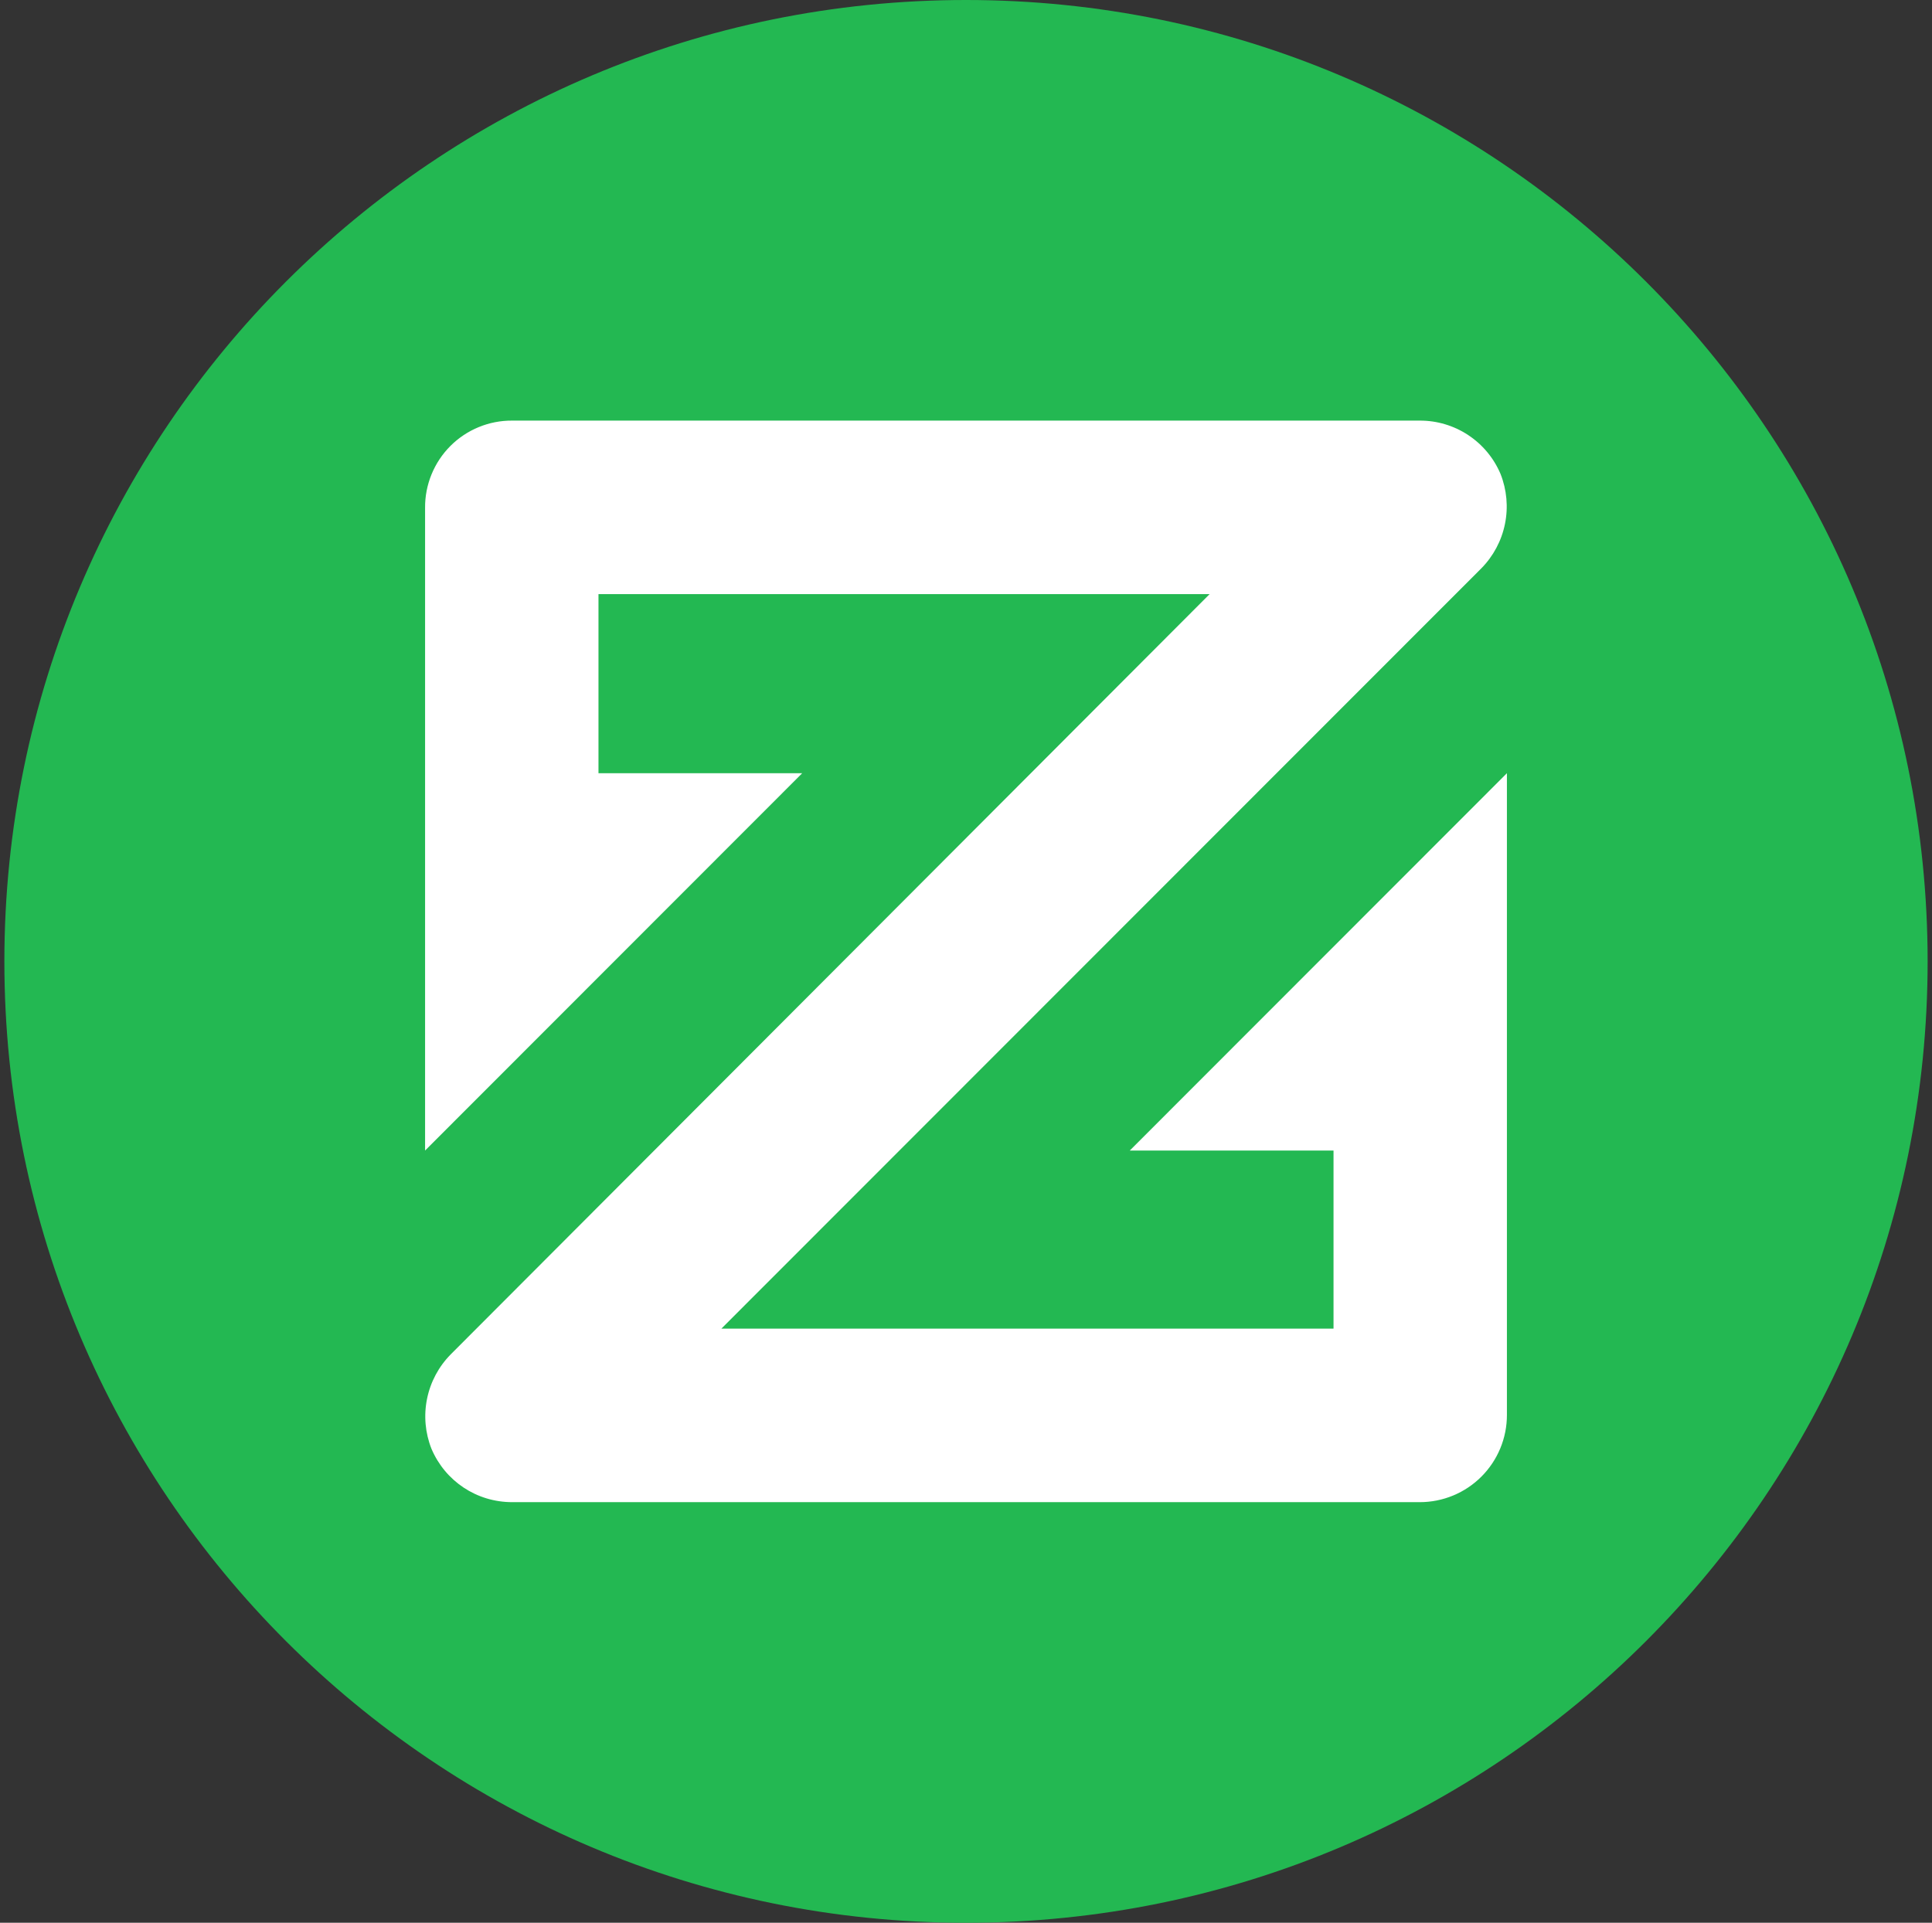 <svg width="221" height="220" viewBox="0 0 221 220" fill="none" xmlns="http://www.w3.org/2000/svg">
<rect x="0" y="0" width="221" height="220" fill="#333333" stroke="none"/>
<g clip-path="url(#clip0_2_19174)">
<path d="M110.5 220C171.251 220 220.5 170.751 220.5 110C220.5 49.249 171.251 0 110.5 0C49.749 0 0.5 49.249 0.5 110C0.5 170.751 49.749 220 110.5 220Z" fill="#23B852"/>
<path d="M129.235 131.643H152.541V152.02H82.519L169.44 65.038C170.818 63.643 171.76 61.877 172.151 59.955C172.542 58.033 172.364 56.039 171.64 54.217C170.871 52.405 169.585 50.861 167.942 49.777C166.3 48.694 164.374 48.119 162.407 48.125H58.594C57.281 48.116 55.98 48.368 54.765 48.867C53.551 49.365 52.447 50.1 51.52 51.029C50.592 51.958 49.858 53.063 49.362 54.278C48.865 55.493 48.614 56.795 48.625 58.108V131.643L91.766 88.468H68.46V67.98H138.365L51.561 154.963C50.183 156.358 49.24 158.124 48.85 160.046C48.459 161.968 48.637 163.962 49.361 165.784C50.935 169.462 54.504 171.875 58.594 171.875H162.407C163.717 171.875 165.014 171.617 166.225 171.115C167.435 170.613 168.535 169.878 169.46 168.951C170.386 168.023 171.12 166.923 171.62 165.712C172.121 164.501 172.377 163.203 172.375 161.893V88.468L129.235 131.643Z" fill="white"/>
</g>
<defs>
<clipPath id="clip0_2_19174">
<rect width="220" height="220" fill="white" transform="translate(0.5)"/>
</clipPath>
</defs>
</svg>
